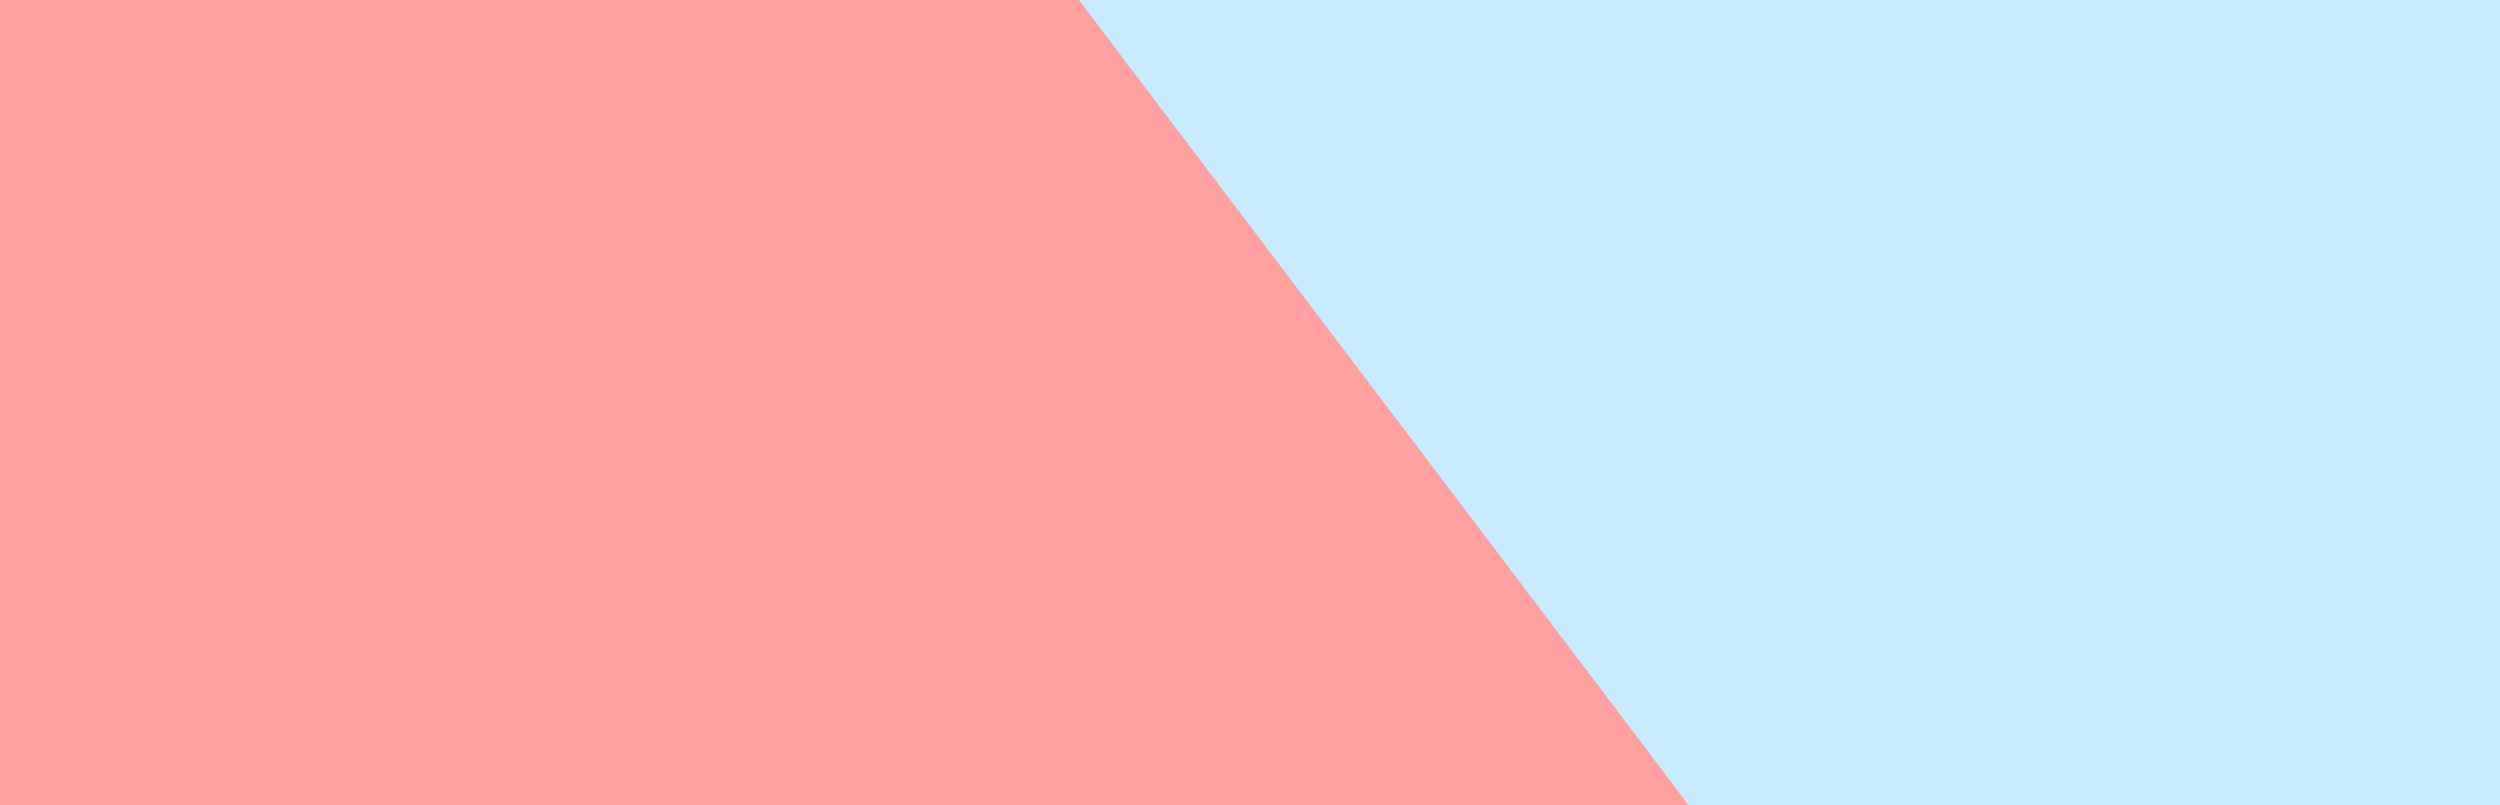 <?xml version="1.0" encoding="UTF-8"?>
<svg width="1242px" height="400px" viewBox="0 0 1242 400" version="1.1" xmlns="http://www.w3.org/2000/svg" xmlns:xlink="http://www.w3.org/1999/xlink">
    <!-- Generator: Sketch 52 (66869) - http://www.bohemiancoding.com/sketch -->
    <title>Group 2 Copy 2</title>
    <desc>Created with Sketch.</desc>
    <g id="Page-1" stroke="none" stroke-width="1" fill="none" fill-rule="evenodd">
        <g id="Group-2-Copy-2">
            <path d="M0,-2.84217094e-13 C315.968,-2.84217094e-13 533.301,-2.84217094e-13 652,-2.84217094e-13 C667.939,-2.84217094e-13 730.272,-2.84217094e-13 839,-2.84217094e-13 L539.12,400 L0,400 L0,-2.84217094e-13 Z" id="Rectangle-Copy-2" fill="#FFA1A1" transform="translate(419.5, 200) scale(1, -1) translate(-419.5, -200) "></path>
            <path d="M536,8.52651283e-14 C811.418,8.52651283e-14 1008.476,8.52651283e-14 1127.175,8.52651283e-14 C1143.113,8.52651283e-14 1181.389,8.52651283e-14 1242,8.52651283e-14 L939,400 L536,400 L536,8.52651283e-14 Z" id="Rectangle-Copy-3" fill="#C7EAFE" transform="translate(889, 200) scale(-1, 1) translate(-889, -200) "></path>
        </g>
    </g>
</svg>